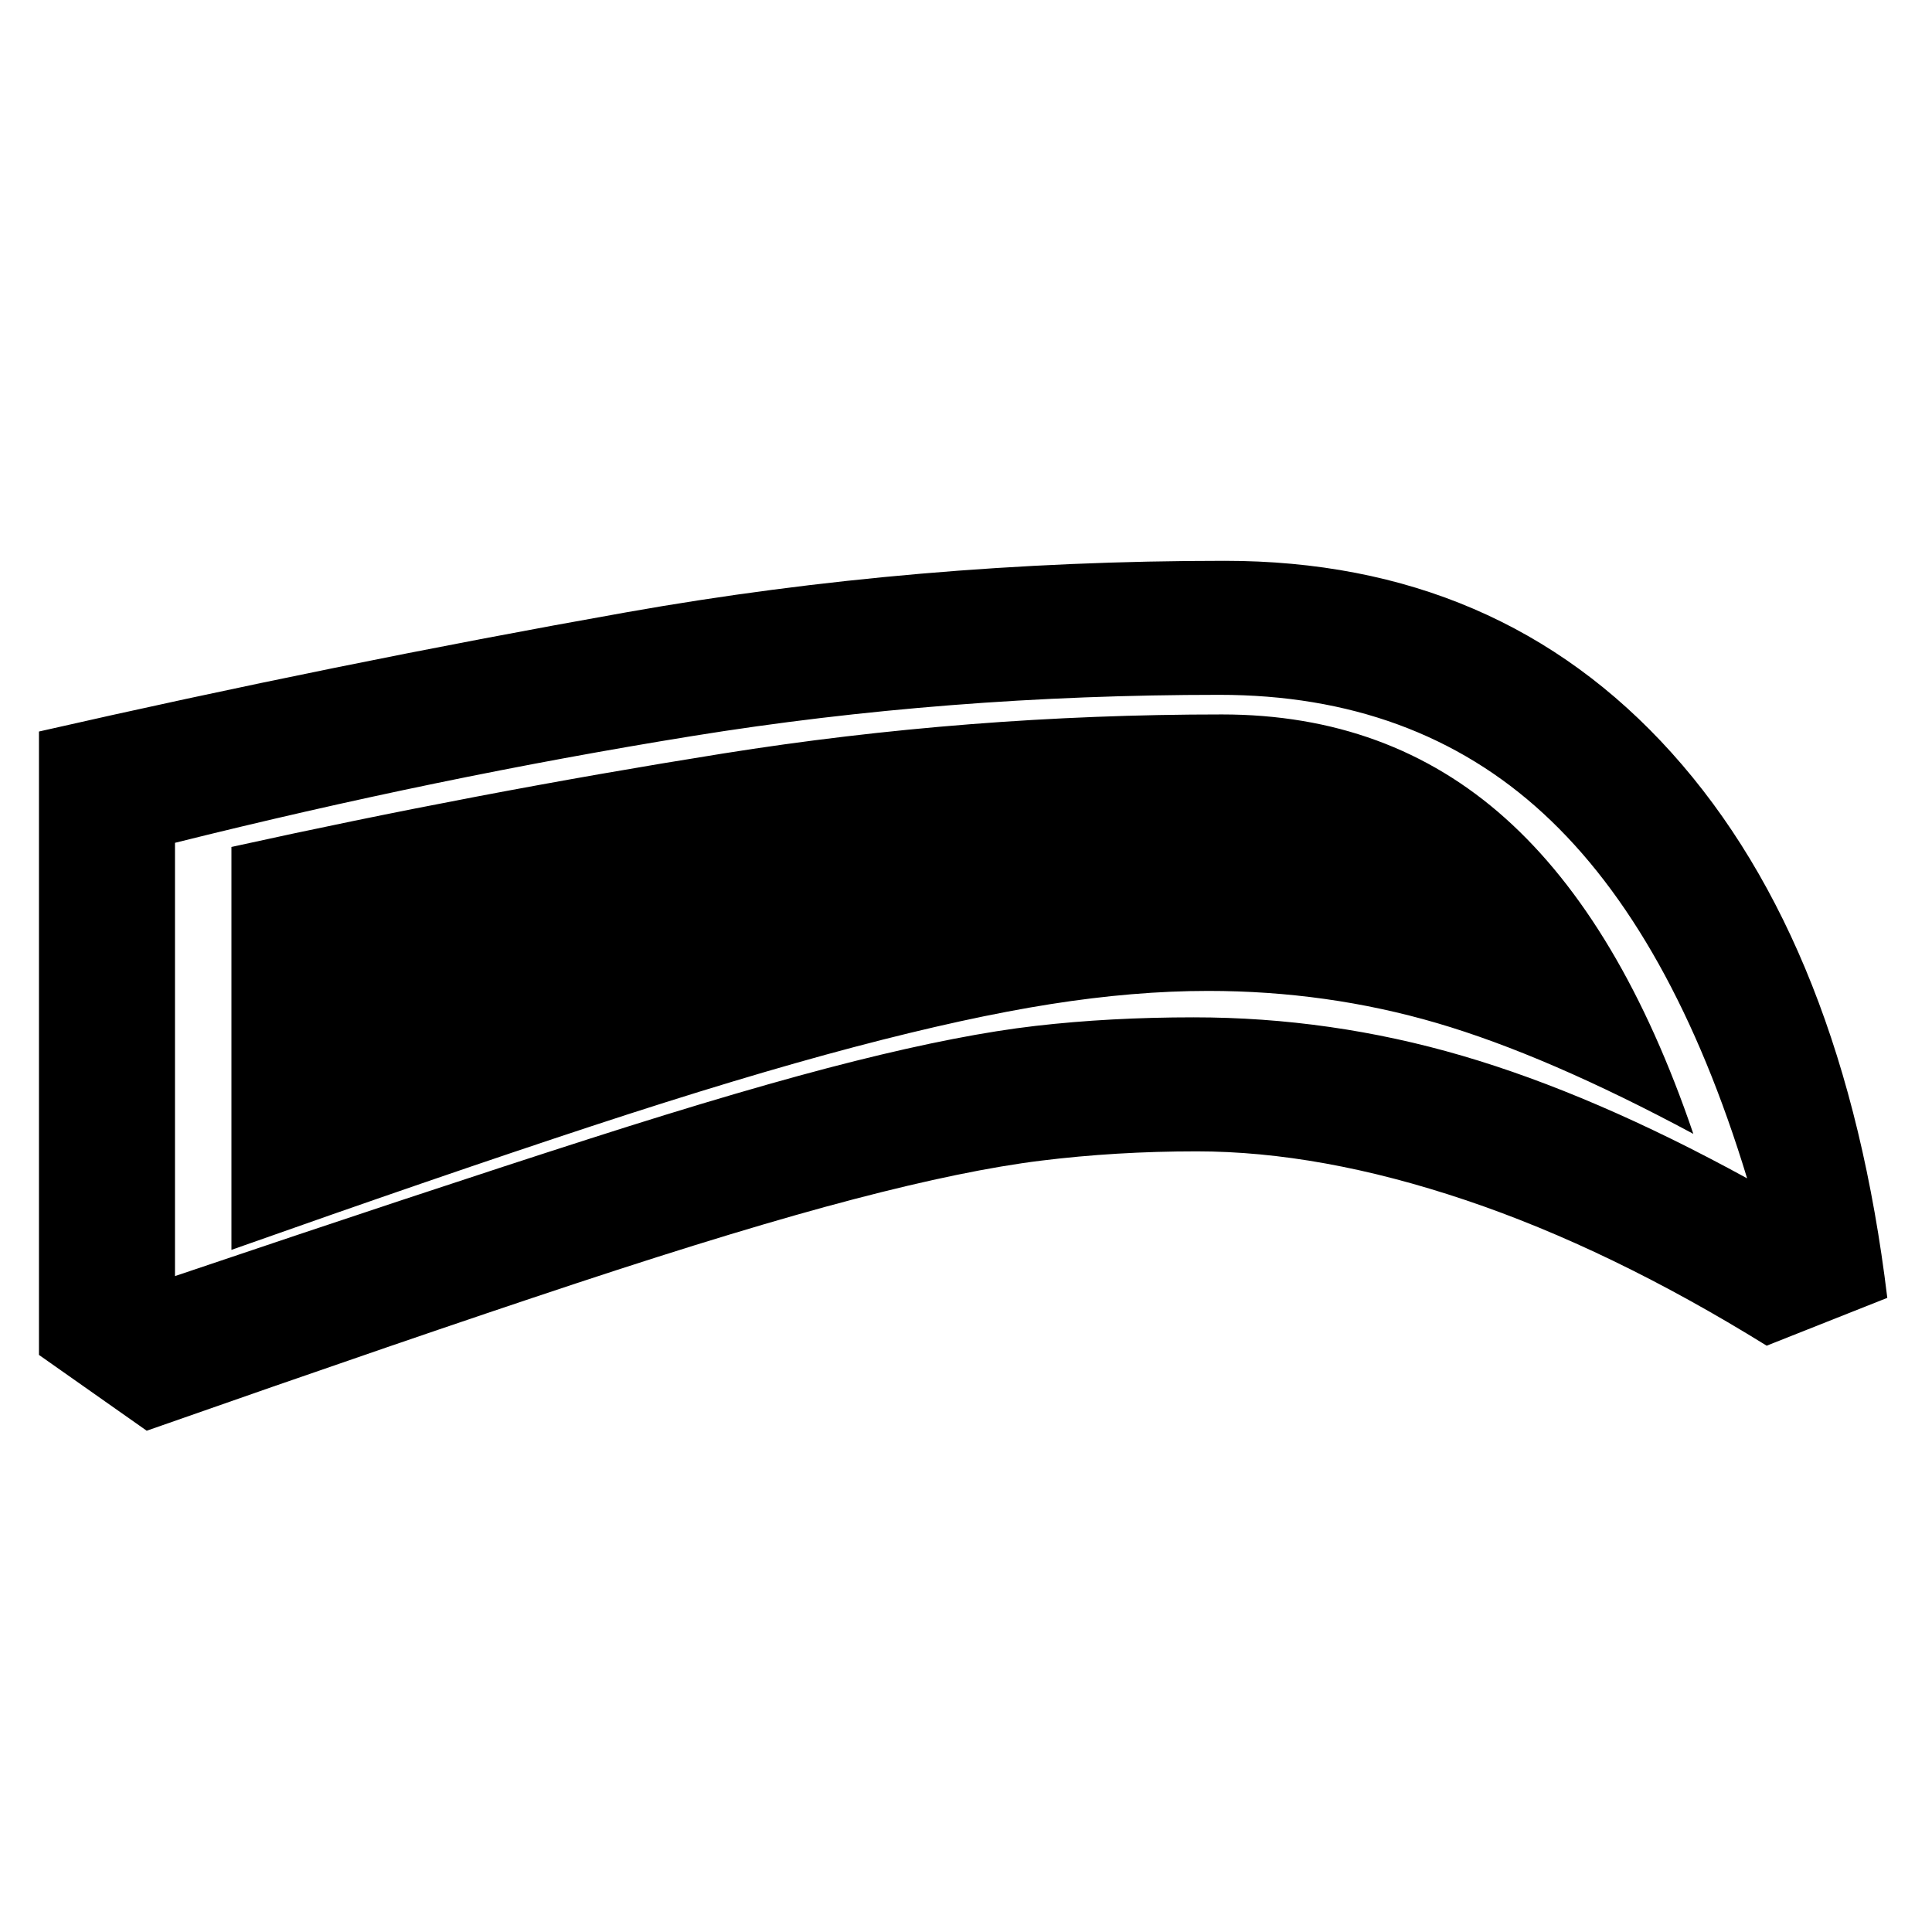 <svg xmlns="http://www.w3.org/2000/svg" height="40" viewBox="0 -960 960 960" width="40"><path d="M594.59-387.9q-40.05 0-77.47 4.64-37.43 4.64-92.68 19.09-55.26 14.45-137.89 41.78-82.63 27.34-213.65 73.31l-53.54-37.67v-309.76q147.69-33.64 291.83-59.23 144.14-25.59 297.34-25.59 136.29 0 222.16 95.48 85.87 95.49 107.1 270.75l-59.94 23.77q-77.7-48.16-149.67-72.36-71.97-24.21-133.59-24.21Zm-1.41-66.59q68.13 0 133.33 19.07 65.21 19.06 141.62 60.93-37.21-122.33-101.25-181.29-64.03-58.96-160.96-58.96-135.28 0-261.87 20.47-126.59 20.48-257.1 53.06v215.29q126.33-42.67 205.67-68.14 79.33-25.48 132.18-38.71 52.84-13.23 89.78-17.47 36.93-4.25 78.6-4.25Zm7.1-13.13q-36.72 0-78.27 6.56-41.55 6.55-97.42 21.29-55.87 14.74-130.85 39.42-74.97 24.68-178.74 61.4v-200.2q121.9-26.9 243.92-46.38Q480.95-605 607.21-605q83.12 0 140.75 51.58 57.63 51.57 93.45 156.83-72.87-39.1-127.44-55.06-54.56-15.97-113.69-15.97Z"/></svg>